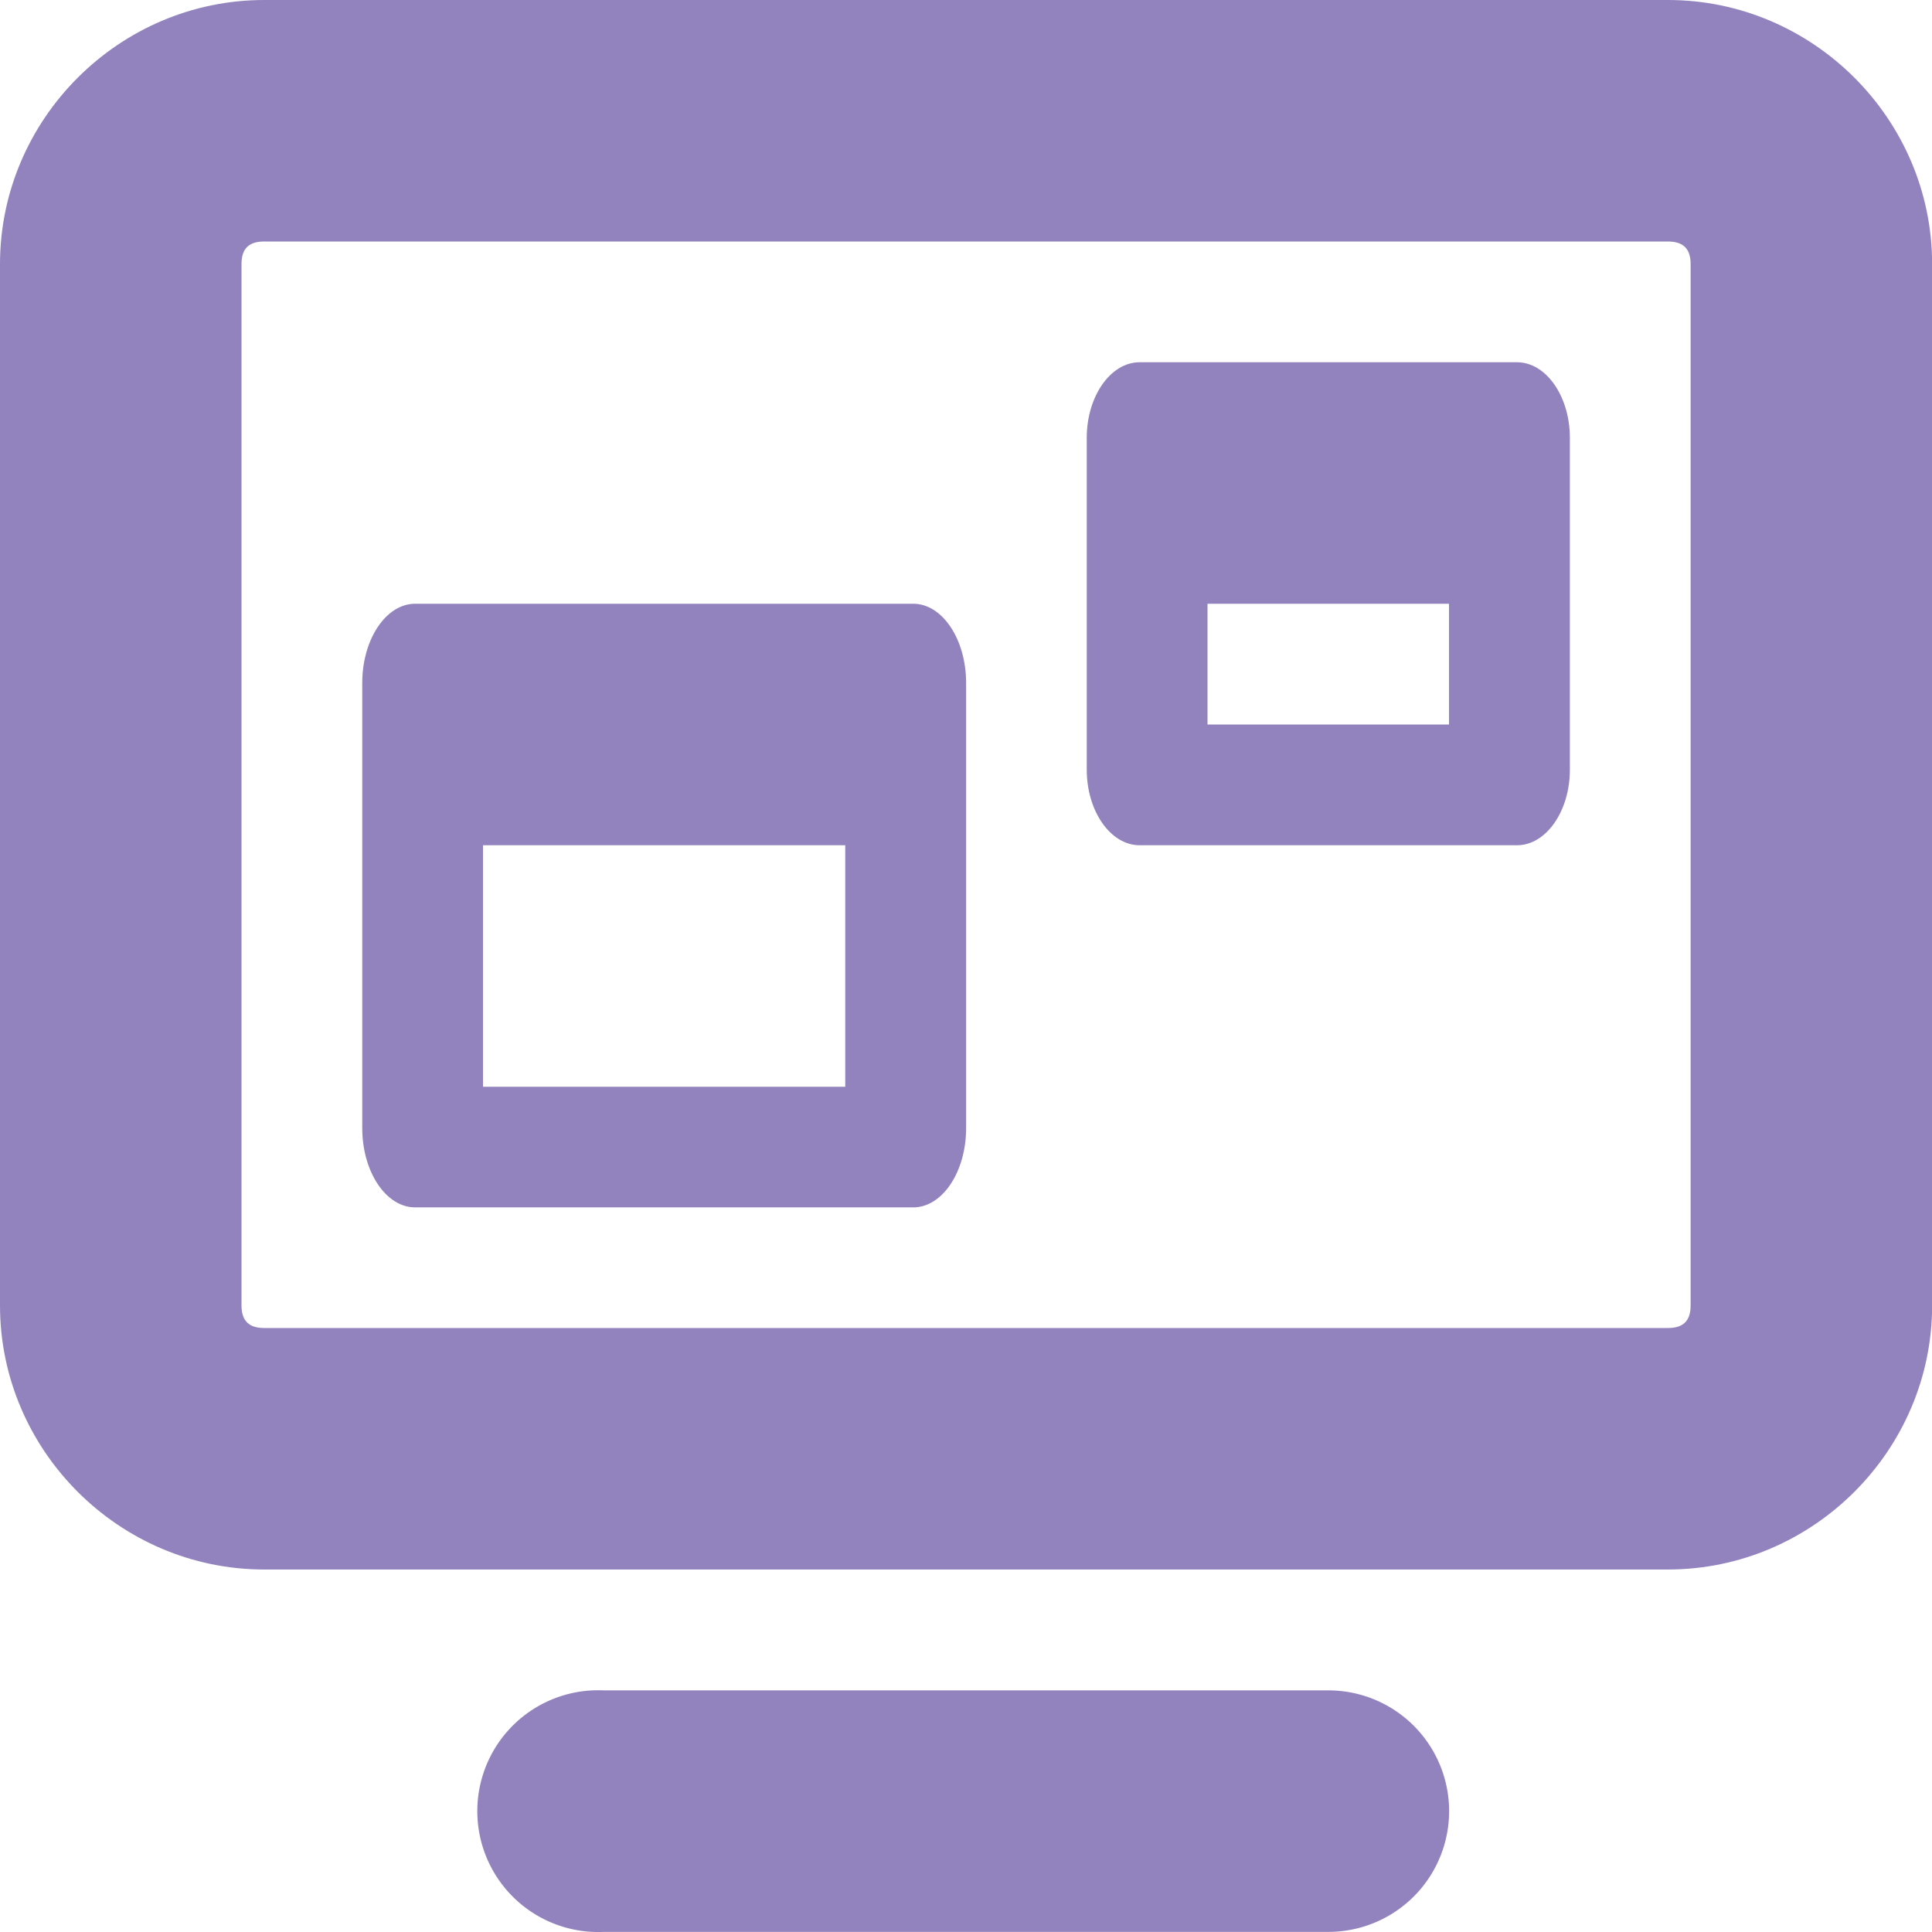 <?xml version="1.0" encoding="UTF-8" standalone="no"?>
<!-- Created with Inkscape (http://www.inkscape.org/) -->

<svg
   xmlns:dc="http://purl.org/dc/elements/1.1/"
   xmlns:cc="http://creativecommons.org/ns#"
   xmlns:rdf="http://www.w3.org/1999/02/22-rdf-syntax-ns#"
   xmlns:svg="http://www.w3.org/2000/svg"
   xmlns="http://www.w3.org/2000/svg"
   xmlns:sodipodi="http://sodipodi.sourceforge.net/DTD/sodipodi-0.dtd"
   xmlns:inkscape="http://www.inkscape.org/namespaces/inkscape"
   version="1.1"
   inkscape:version="0.92.1 r15371"
   height="16"
   sodipodi:docname="preferences-desktop-remote-desktop-symbolic.svg"
   width="16"
   id="svg7384">
  <sodipodi:namedview
     inkscape:object-nodes="false"
     inkscape:cx="-2.29744"
     inkscape:cy="8.3319921"
     inkscape:window-maximized="1"
     inkscape:guide-bbox="true"
     inkscape:snap-to-guides="true"
     showborder="false"
     gridtolerance="10"
     inkscape:pageshadow="2"
     inkscape:object-paths="false"
     showgrid="false"
     inkscape:bbox-paths="false"
     pagecolor="#555753"
     inkscape:pageopacity="1"
     inkscape:snap-nodes="true"
     inkscape:window-height="1023"
     inkscape:current-layer="layer11"
     bordercolor="#666666"
     borderopacity="1"
     guidetolerance="10"
     showguides="true"
     objecttolerance="10"
     inkscape:window-width="1918"
     inkscape:snap-bbox-midpoints="false"
     inkscape:snap-grids="true"
     id="namedview88"
     inkscape:snap-others="false"
     inkscape:zoom="16"
     inkscape:window-x="0"
     inkscape:window-y="26"
     inkscape:snap-bbox="true"
     inkscape:snap-global="true">
    <inkscape:grid
       empspacing="2"
       enabled="true"
       snapvisiblegridlinesonly="true"
       visible="true"
       spacingx="1"
       spacingy="1"
       type="xygrid"
       id="grid4866"
       originx="0"
       originy="0" />
  </sodipodi:namedview>
  <title
     id="title9167">Gnome Symbolic Icon Theme</title>
  <defs
     id="defs7386" />
  <g
     style="display:inline"
     inkscape:groupmode="layer"
     inkscape:label="status"
     id="layer9"
     transform="translate(-83,-528.999)" />
  <g
     inkscape:groupmode="layer"
     inkscape:label="devices"
     id="layer10"
     transform="translate(-83,-528.999)" />
  <g
     inkscape:groupmode="layer"
     inkscape:label="apps"
     id="layer11"
     transform="translate(-83,-528.999)">
    <path
       style="font-size:medium;font-style:normal;font-variant:normal;font-weight:normal;font-stretch:normal;text-indent:0;text-align:start;text-decoration:none;line-height:normal;letter-spacing:normal;word-spacing:normal;text-transform:none;direction:ltr;block-progression:tb;writing-mode:lr-tb;text-anchor:start;color:#bebebe;fill:#9283be;fill-opacity:1;stroke:none;stroke-width:2;marker:none;visibility:visible;display:inline;overflow:visible;enable-background:accumulate;font-family:Sans;-inkscape-font-specification:Sans"
       id="rect11749-9"
       d="m 85.188,528.999 c -1.202,0 -2.188,0.988 -2.188,2.187 l 0,8.624 c 0,1.2 0.986,2.187 2.188,2.187 l 11.625,0 c 1.202,0 2.188,-0.988 2.188,-2.187 l 0,-8.624 c 0,-1.2 -0.986,-2.187 -2.188,-2.187 l -11.625,0 z m 0,2 11.625,0 c 0.124,0 0.188,0.057 0.188,0.187 l 0,8.624 c 0,0.131 -0.064,0.187 -0.188,0.187 l -11.625,0 c -0.124,0 -0.188,-0.057 -0.188,-0.187 l 0,-8.624 c 0,-0.131 0.064,-0.187 0.188,-0.187 z"
       inkscape:connector-curvature="0" />
    <path
       style="font-size:medium;font-style:normal;font-variant:normal;font-weight:normal;font-stretch:normal;text-indent:0;text-align:start;text-decoration:none;line-height:normal;letter-spacing:normal;word-spacing:normal;text-transform:none;direction:ltr;block-progression:tb;writing-mode:lr-tb;text-anchor:start;color:#bebebe;fill:#9283be;fill-opacity:1;stroke:none;stroke-width:2;marker:none;visibility:visible;display:inline;overflow:visible;enable-background:accumulate;font-family:Sans;-inkscape-font-specification:Sans"
       id="path11751-0"
       d="m 87.907,542.998 a 1.001,1.001 0 1 0 0.094,2 l 6,0 a 1,1 0 1 0 0,-2 l -6,0 a 1,1 0 0 0 -0.094,0 z"
       inkscape:connector-curvature="0" />
    <path
       style="color:#bebebe;fill:#9283be;fill-opacity:1;fill-rule:nonzero;stroke:none;stroke-width:2;marker:none;visibility:visible;display:inline;overflow:visible;enable-background:accumulate"
       sodipodi:nodetypes="sssssssssccccc"
       d="m 86.438,533.999 c -0.243,0 -0.438,0.297 -0.438,0.656 l 0,3.687 c 0,0.359 0.195,0.656 0.438,0.656 l 4.125,0 c 0.243,0 0.438,-0.297 0.438,-0.656 l 0,-3.687 c 0,-0.359 -0.195,-0.656 -0.438,-0.656 z m 0.562,2 3,0 0,2 -3,0 z"
       id="rect5771"
       inkscape:connector-curvature="0" />
    <path
       style="color:#bebebe;fill:#9283be;fill-opacity:1;fill-rule:nonzero;stroke:none;stroke-width:2;marker:none;visibility:visible;display:inline;overflow:visible;enable-background:accumulate"
       sodipodi:nodetypes="sssssssssccccc"
       d="m 92.438,531.999 c -0.243,0 -0.438,0.285 -0.438,0.625 l 0,2.75 c 0,0.34 0.195,0.625 0.438,0.625 l 3.125,0 c 0.243,0 0.438,-0.285 0.438,-0.625 l 0,-2.75 c 0,-0.34 -0.195,-0.625 -0.438,-0.625 z m 0.562,2 2,0 0,1 -2,0 z"
       id="rect7987"
       inkscape:connector-curvature="0" />
  </g>
  <g
     inkscape:groupmode="layer"
     inkscape:label="places"
     id="layer13"
     transform="translate(-83,-528.999)" />
  <g
     inkscape:groupmode="layer"
     inkscape:label="mimetypes"
     id="layer14"
     transform="translate(-83,-528.999)" />
  <g
     style="display:inline"
     inkscape:groupmode="layer"
     inkscape:label="emblems"
     id="layer15"
     transform="translate(-83,-528.999)" />
  <g
     style="display:inline"
     inkscape:groupmode="layer"
     inkscape:label="emotes"
     id="g71291"
     transform="translate(-83,-528.999)" />
  <g
     style="display:inline"
     inkscape:groupmode="layer"
     inkscape:label="categories"
     id="g4953"
     transform="translate(-83,-528.999)" />
  <g
     style="display:inline"
     inkscape:groupmode="layer"
     inkscape:label="actions"
     id="layer12"
     transform="translate(-83,-528.999)" />
</svg>
